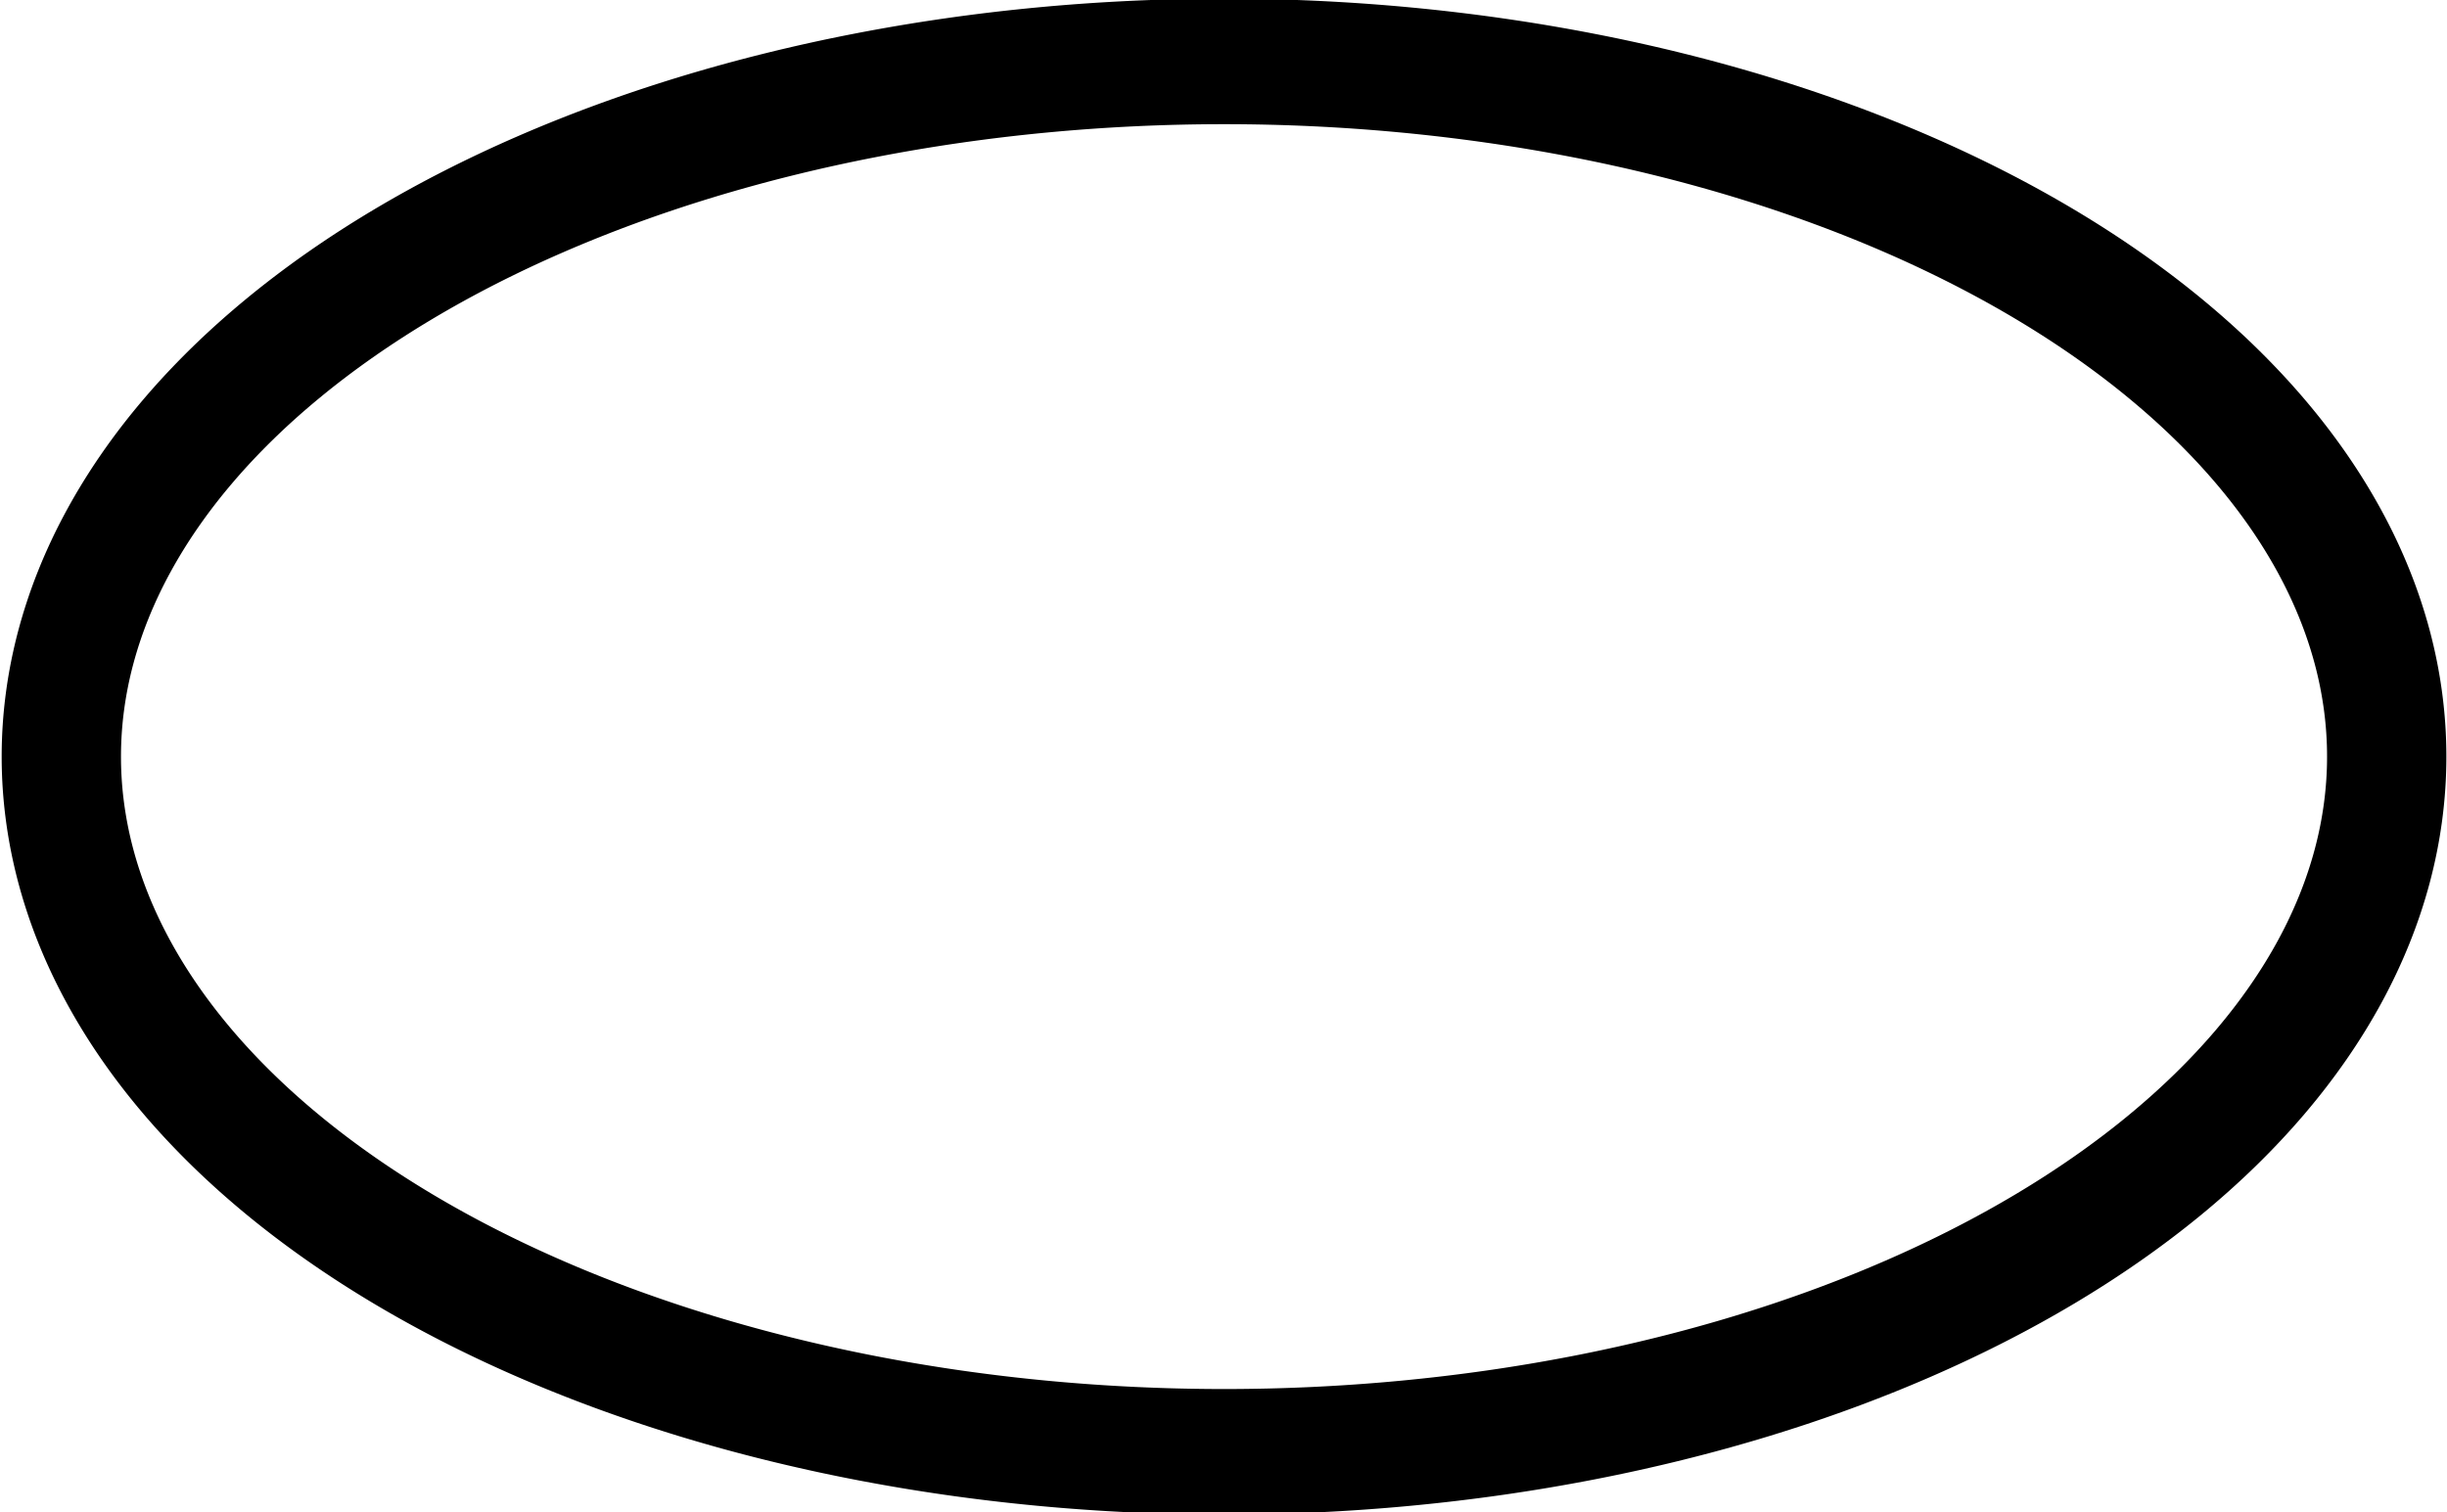 <?xml version="1.0" encoding="UTF-8" standalone="no"?>
<!-- Created with Inkscape (http://www.inkscape.org/) -->
<svg
   xmlns:dc="http://purl.org/dc/elements/1.1/"
   xmlns:cc="http://creativecommons.org/ns#"
   xmlns:rdf="http://www.w3.org/1999/02/22-rdf-syntax-ns#"
   xmlns:svg="http://www.w3.org/2000/svg"
   xmlns="http://www.w3.org/2000/svg"
   xmlns:sodipodi="http://sodipodi.sourceforge.net/DTD/sodipodi-0.dtd"
   xmlns:inkscape="http://www.inkscape.org/namespaces/inkscape"
   width="40"
   height="24.72"
   id="svg2531"
   sodipodi:version="0.32"
   inkscape:version="0.46"
   sodipodi:docname="Volume.svg"
   inkscape:output_extension="org.inkscape.output.svg.inkscape"
   version="1.0">
  <defs
     id="defs2533">
    <inkscape:perspective
       sodipodi:type="inkscape:persp3d"
       inkscape:vp_x="0 : 526.18109 : 1"
       inkscape:vp_y="0 : 1000 : 0"
       inkscape:vp_z="744.09448 : 526.18109 : 1"
       inkscape:persp3d-origin="372.04724 : 350.78739 : 1"
       id="perspective2539" />
  </defs>
  <sodipodi:namedview
     id="base"
     pagecolor="#ffffff"
     bordercolor="#666666"
     borderopacity="1.0"
     gridtolerance="10000"
     guidetolerance="10"
     objecttolerance="10"
     inkscape:pageopacity="0.0"
     inkscape:pageshadow="2"
     inkscape:zoom="7.919596"
     inkscape:cx="23.115757"
     inkscape:cy="24.980564"
     inkscape:document-units="px"
     inkscape:current-layer="layer1"
     showgrid="false"
     inkscape:window-width="1664"
     inkscape:window-height="977"
     inkscape:window-x="8"
     inkscape:window-y="39"
     inkscape:window-maximized="0" />
  <g
     inkscape:label="Layer 1"
     inkscape:groupmode="layer"
     id="layer1"
     transform="translate(-356.876,-504.764)">
    <path
       sodipodi:type="arc"
       style="fill:none;fill-opacity:1;stroke:#000000;stroke-width:2.747;stroke-linecap:square;stroke-miterlimit:4;stroke-dasharray:none;stroke-opacity:1"
       id="path4537"
       sodipodi:cx="34.597725"
       sodipodi:cy="24.35191"
       sodipodi:rx="26.769043"
       sodipodi:ry="15.215423"
       d="M 61.367,24.352 A 26.769,15.215 0 1 1 7.829,24.352 A 26.769,15.215 0 1 1 61.367,24.352 z"
       transform="matrix(0.71,0,0,0.747,352.32,498.943)" />
  </g>
</svg>
